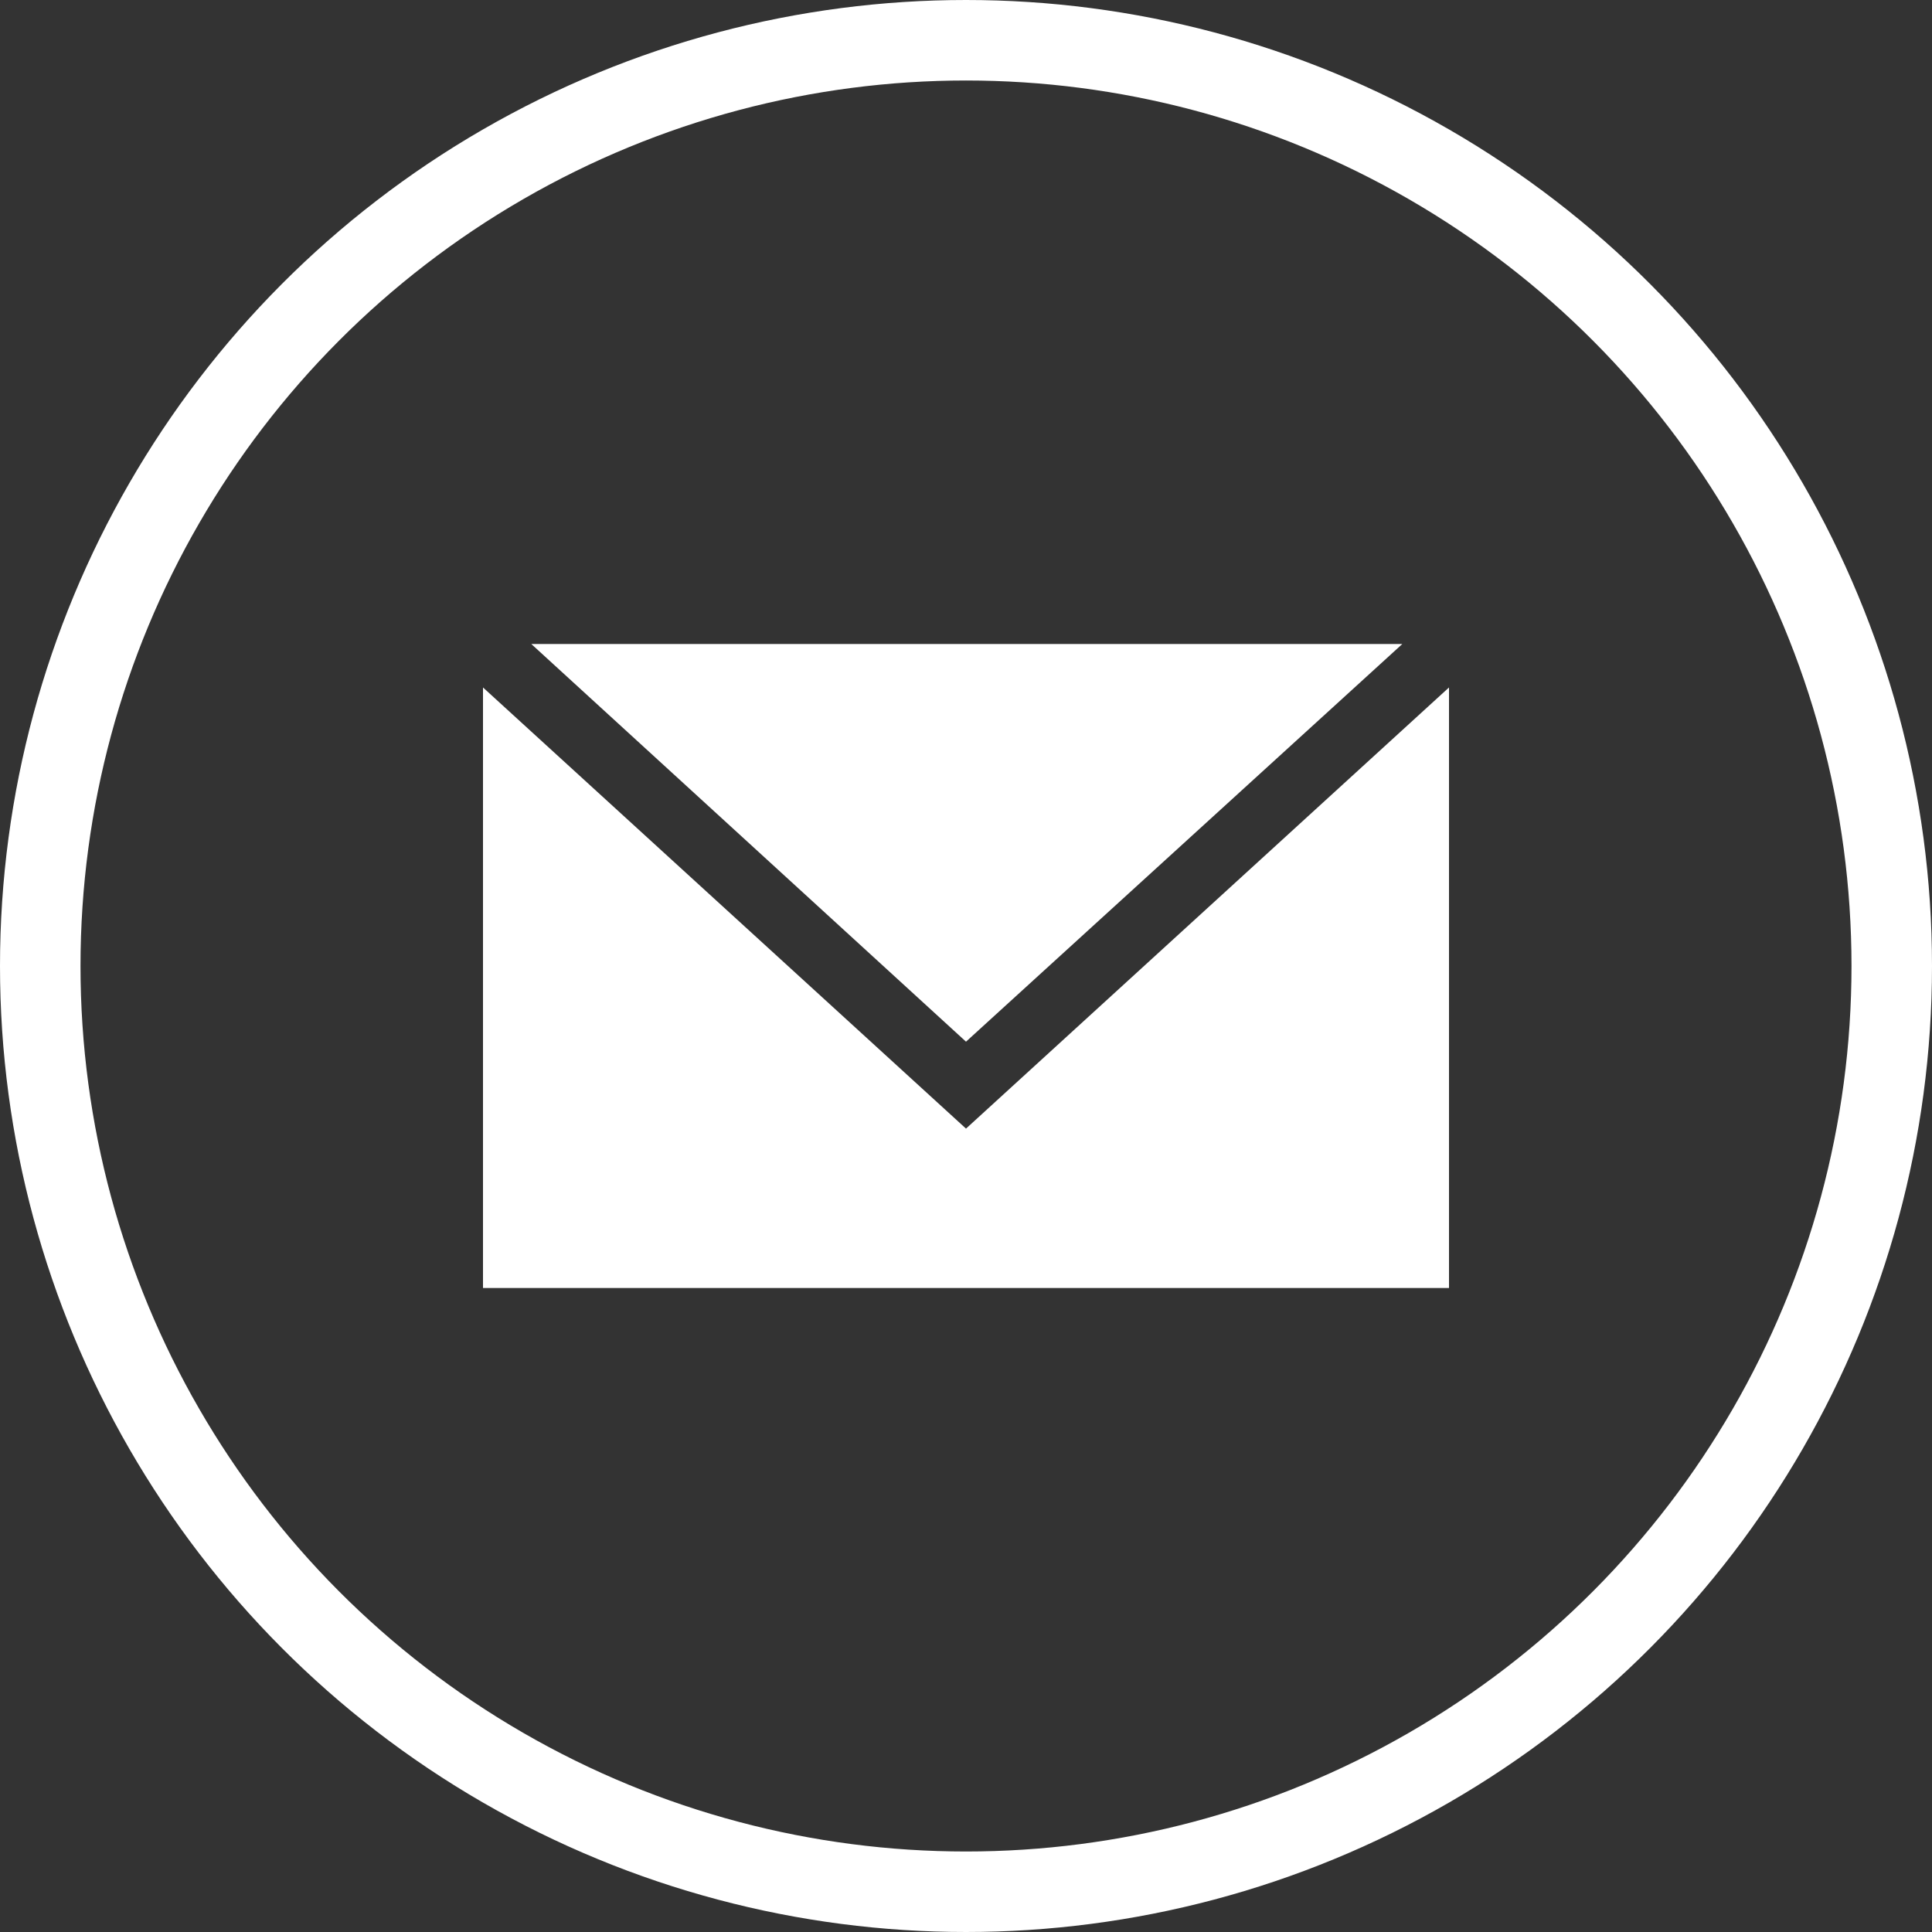 <svg xmlns="http://www.w3.org/2000/svg" width="48" height="48" viewBox="0 0 48 48">
    <rect x="0" y="0" width="48" height="48" fill="#333333" stroke="none"/>
    <g fill="none" fill-rule="evenodd">
        <circle cx="24" cy="24" r="23" stroke="#FFF" stroke-width="2"/>
        <g fill="#FFF" fill-rule="nonzero">
            <path d="M22.84 0L1.2 0 12 9.88z" transform="translate(12 16)"/>
            <path d="M12 12.04L0 1.08 0 16 24 16 24 1.08z" transform="translate(12 16)"/>
        </g>
    </g>
</svg>
